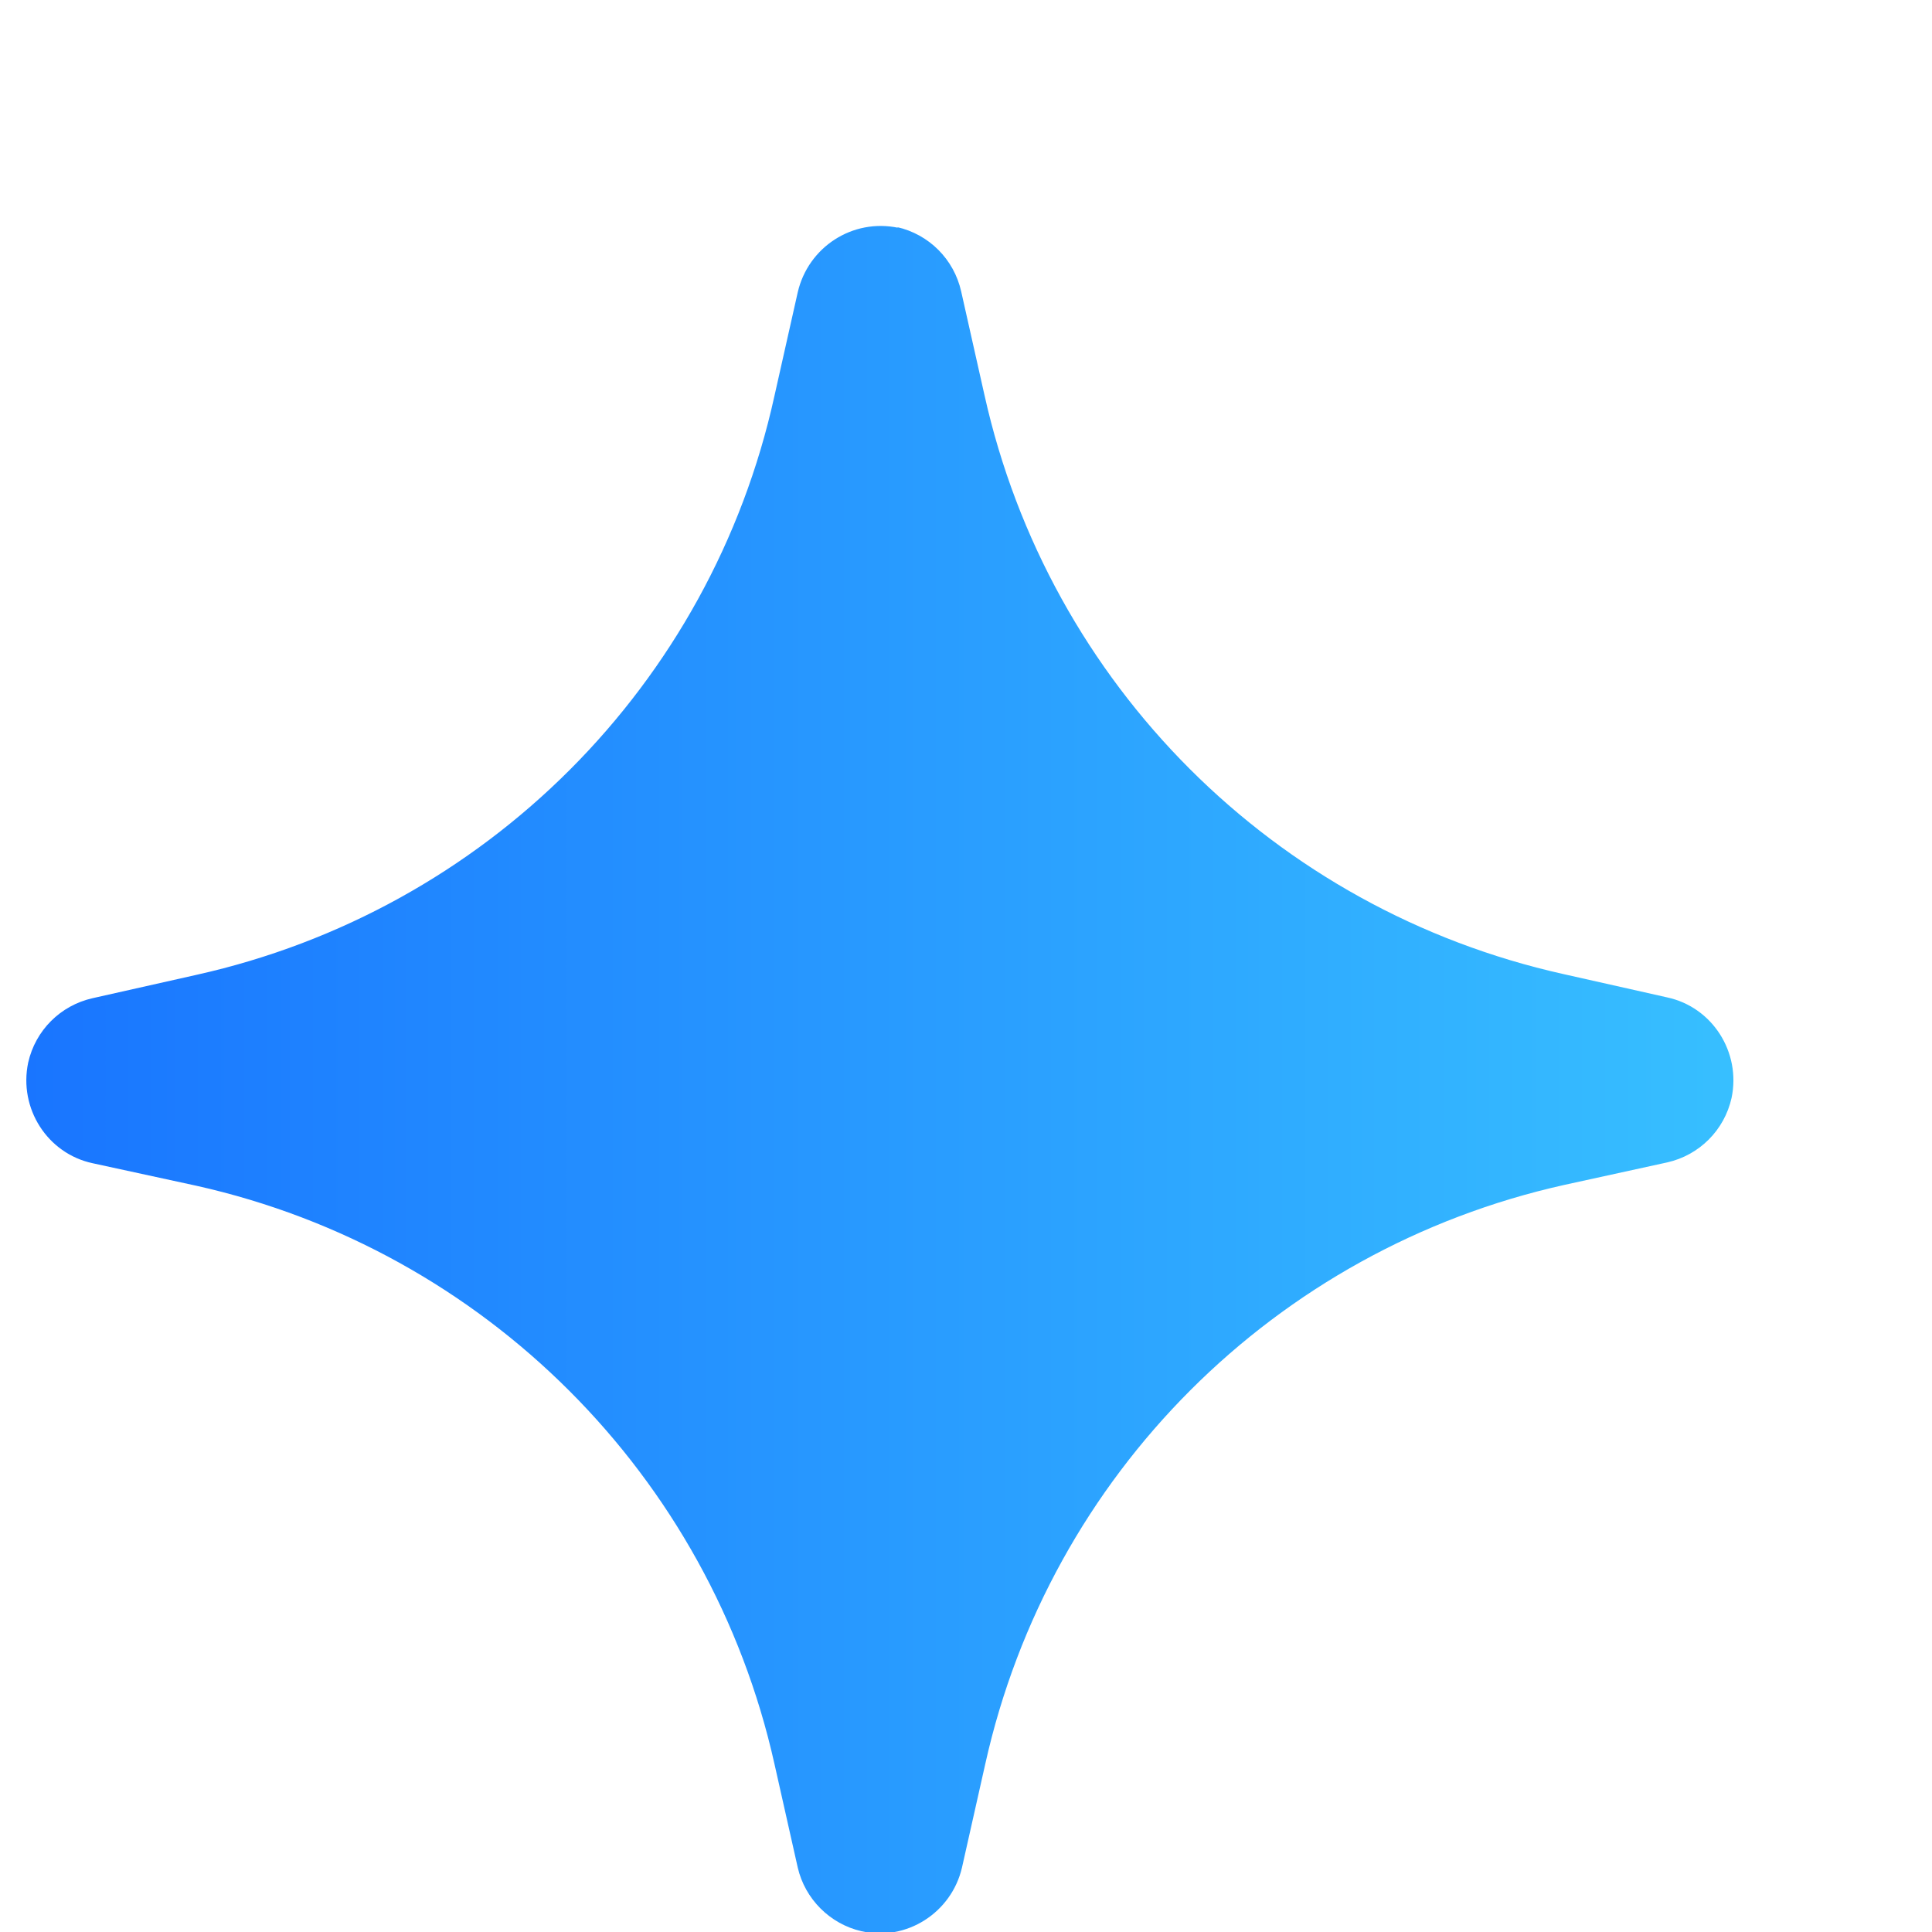 <?xml version="1.0" encoding="UTF-8"?>
<svg id="_图层_1" data-name="图层 1" xmlns="http://www.w3.org/2000/svg" xmlns:xlink="http://www.w3.org/1999/xlink" viewBox="0 0 24 24">
  <defs>
    <style>
      .apa-thinking-color-1 {
        fill: url(#ksw1);
      }

      .apa-thinking-color-2 {
        fill: url(#ksw2);
      }
    </style>
    <linearGradient id="ksw2" data-name="未命名的渐变 33" x1="21.51" y1="13.39" x2=".31" y2="13.39" gradientUnits="userSpaceOnUse">
      <stop offset="0" stop-color="#37bfff"/>
      <stop offset="1" stop-color="#1975ff"/>
    </linearGradient>
    <linearGradient id="ksw1" data-name="未命名的渐变 33" x1="23.69" y1="4.21" x2="15.29" y2="4.21" xlink:href="#_未命名的渐变_33"/>
  </defs>
  <path class="apa-thinking-color-2" d="M11.14,2.82c.4,.09,.71,.4,.8,.8l.29,1.29c.8,3.59,3.6,6.39,7.19,7.19l1.29,.29c.56,.12,.92,.68,.8,1.25-.09,.4-.4,.71-.8,.8l-1.28,.28c-3.59,.8-6.39,3.6-7.19,7.19l-.29,1.29c-.13,.56-.69,.92-1.25,.79-.39-.09-.7-.4-.79-.79l-.29-1.29c-.8-3.58-3.6-6.38-7.18-7.18l-1.29-.28c-.56-.12-.92-.68-.8-1.25,.09-.4,.4-.71,.8-.8l1.29-.29c3.59-.8,6.39-3.6,7.18-7.19l.29-1.29c.13-.56,.68-.92,1.25-.8h0Z"/>
  <path class="apa-thinking-color-1" d="M19.42,3.42c.11,.14,.23,.27,.36,.4,.22,.21,.45,.38,.68,.53-.19,.14-.38,.3-.55,.49-.15,.16-.27,.32-.38,.48-.16-.21-.36-.43-.59-.63-.14-.12-.28-.23-.42-.33,.18-.13,.35-.28,.52-.46,.15-.16,.28-.32,.39-.48M19.34,0c-.71,.05-.34,1.74-1.41,2.87-1.06,1.14-2.64,.7-2.64,1.45s1.44,.45,2.66,1.51c1.2,1.04,.8,2.57,1.53,2.57,0,0,.02,0,.03,0,.77-.04,.56-1.53,1.5-2.54,.93-1,2.73-.87,2.69-1.64-.04-.77-1.76-.4-2.87-1.47C19.74,1.7,20.05,0,19.37,0c0,0-.02,0-.03,0h0Z"/>
</svg>
